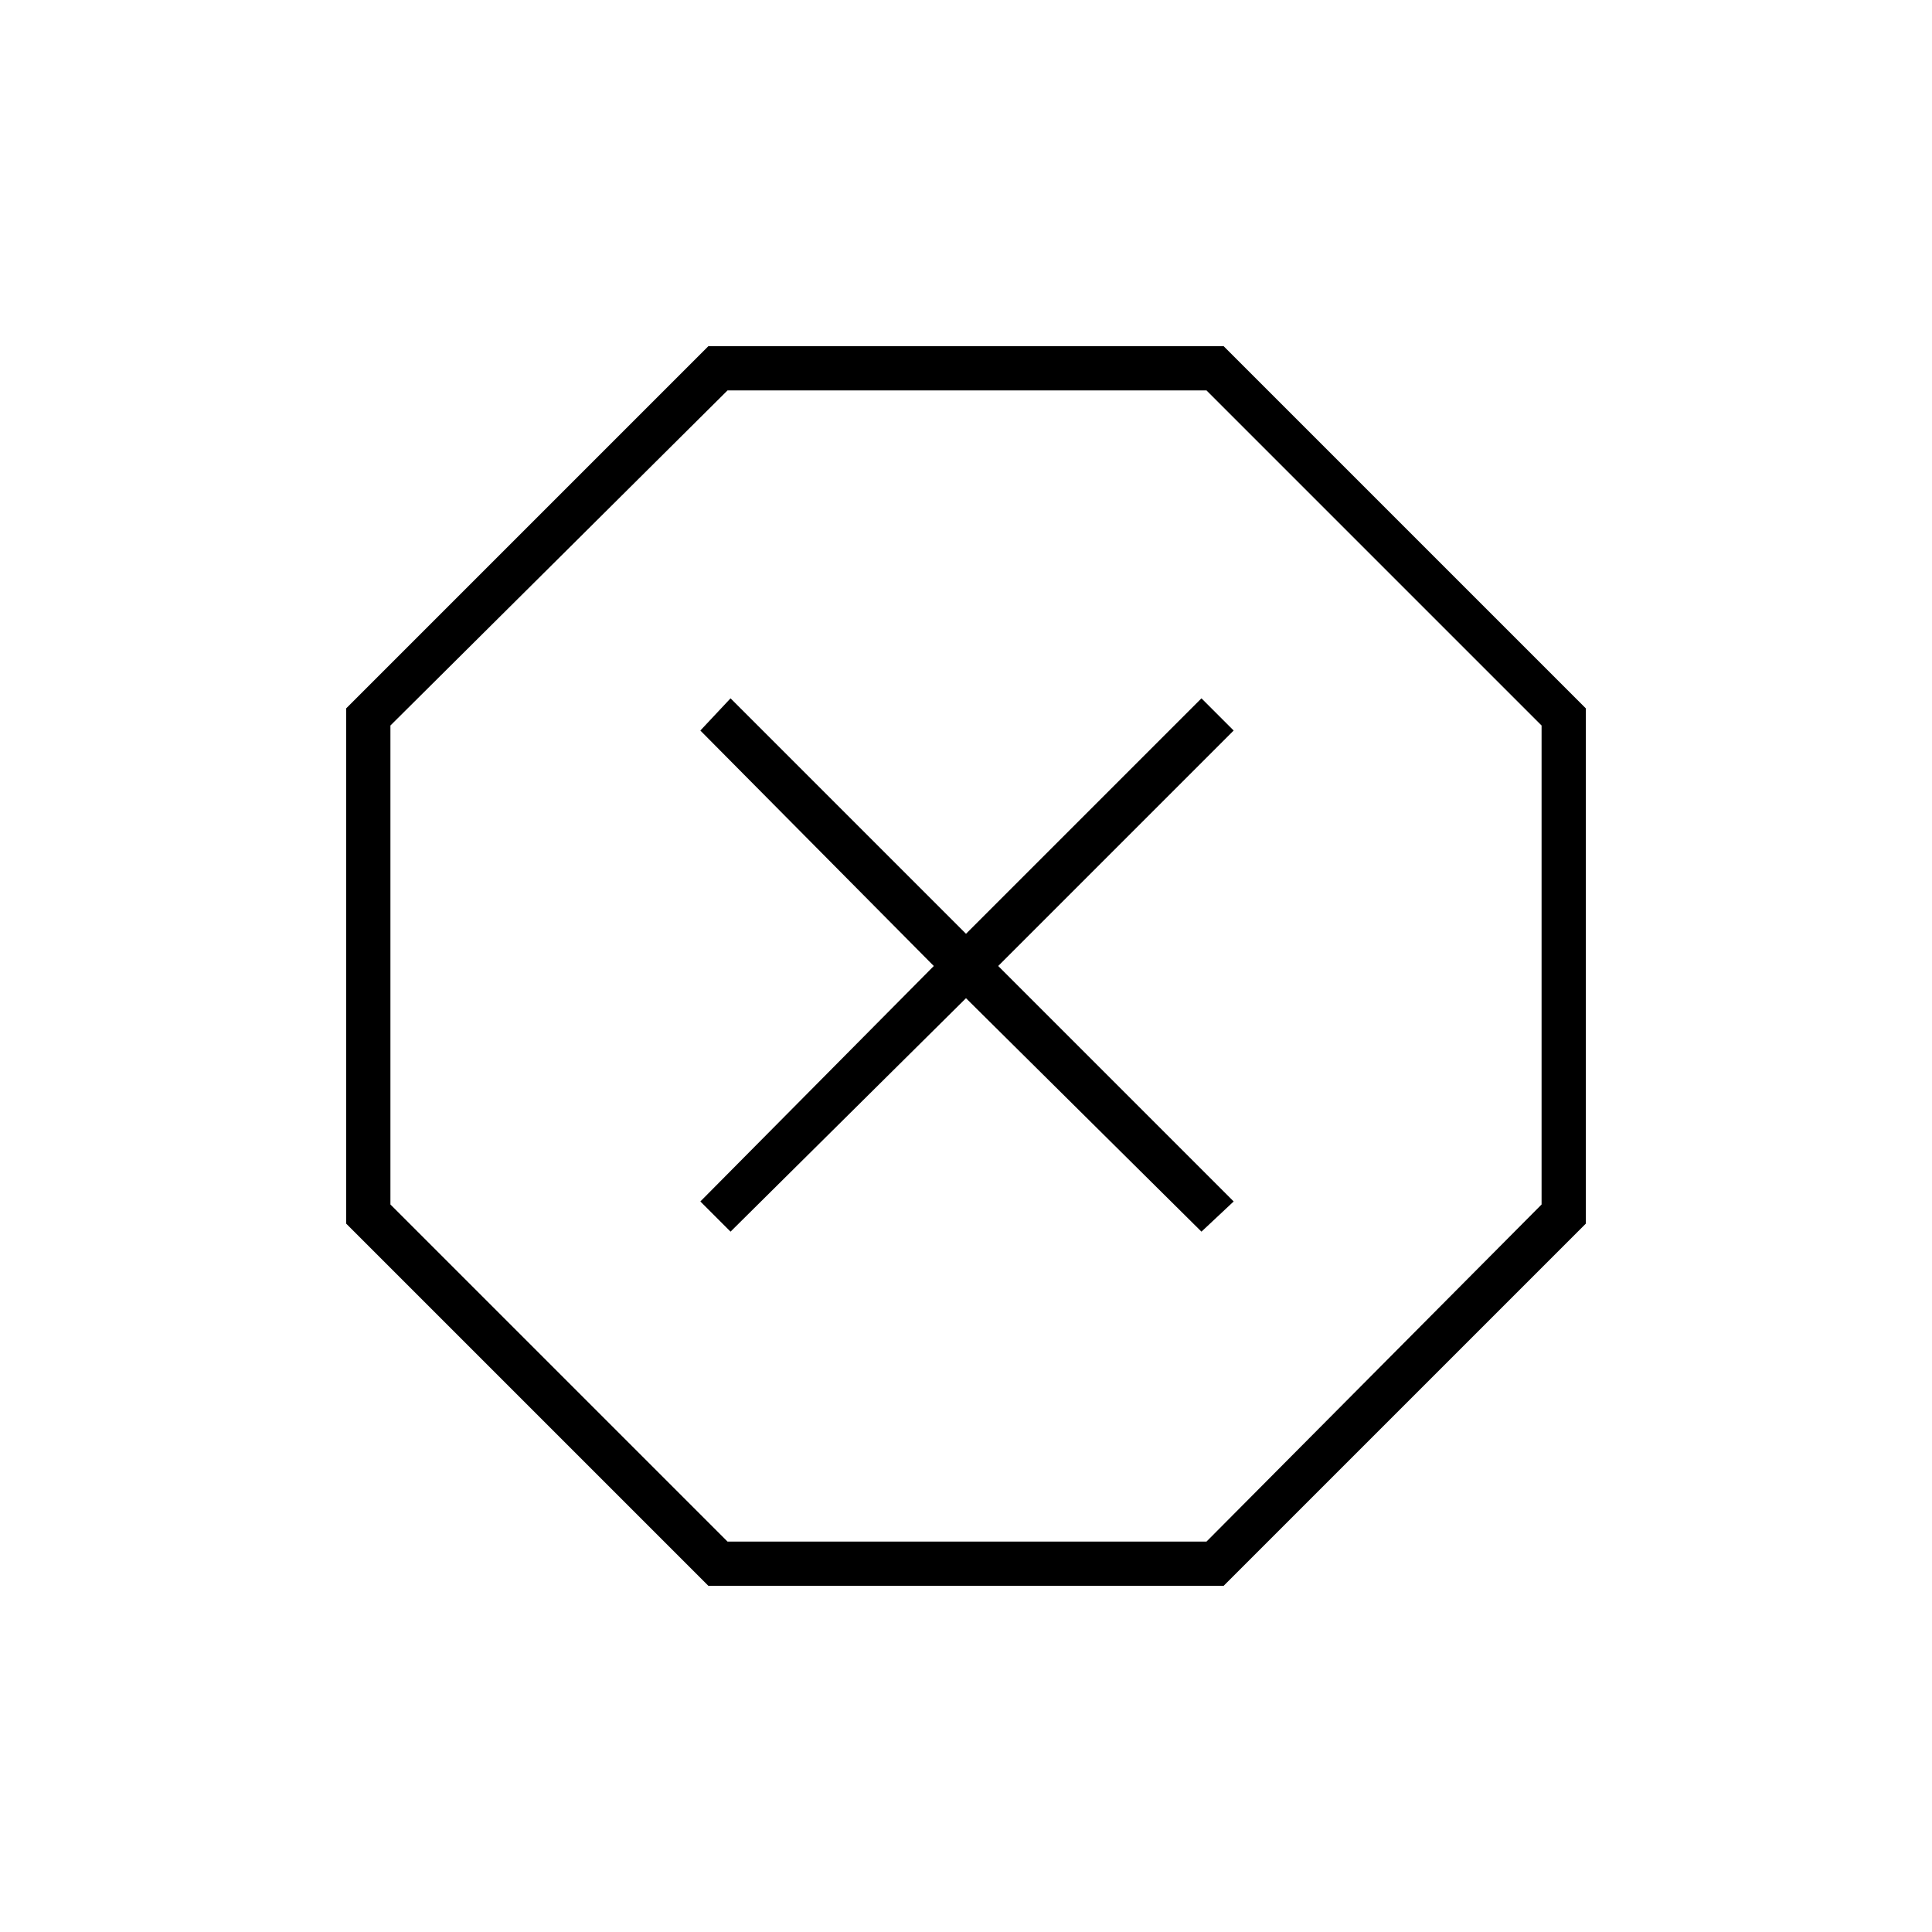 <svg xmlns="http://www.w3.org/2000/svg" height="48" viewBox="0 -960 960 960" width="48"><path d="M352-172 172-352v-256l180-180h256l180 180v256L608-172H352Zm11-176 117-116 117 116 16-15-117-117 117-117-16-16-117 117-117-117-15 16 116 117-116 117 15 15Zm-1.5 154h238L766-361.5v-238L599.5-766h-238L194-599.5v238L361.5-194ZM480-480Z"/></svg>